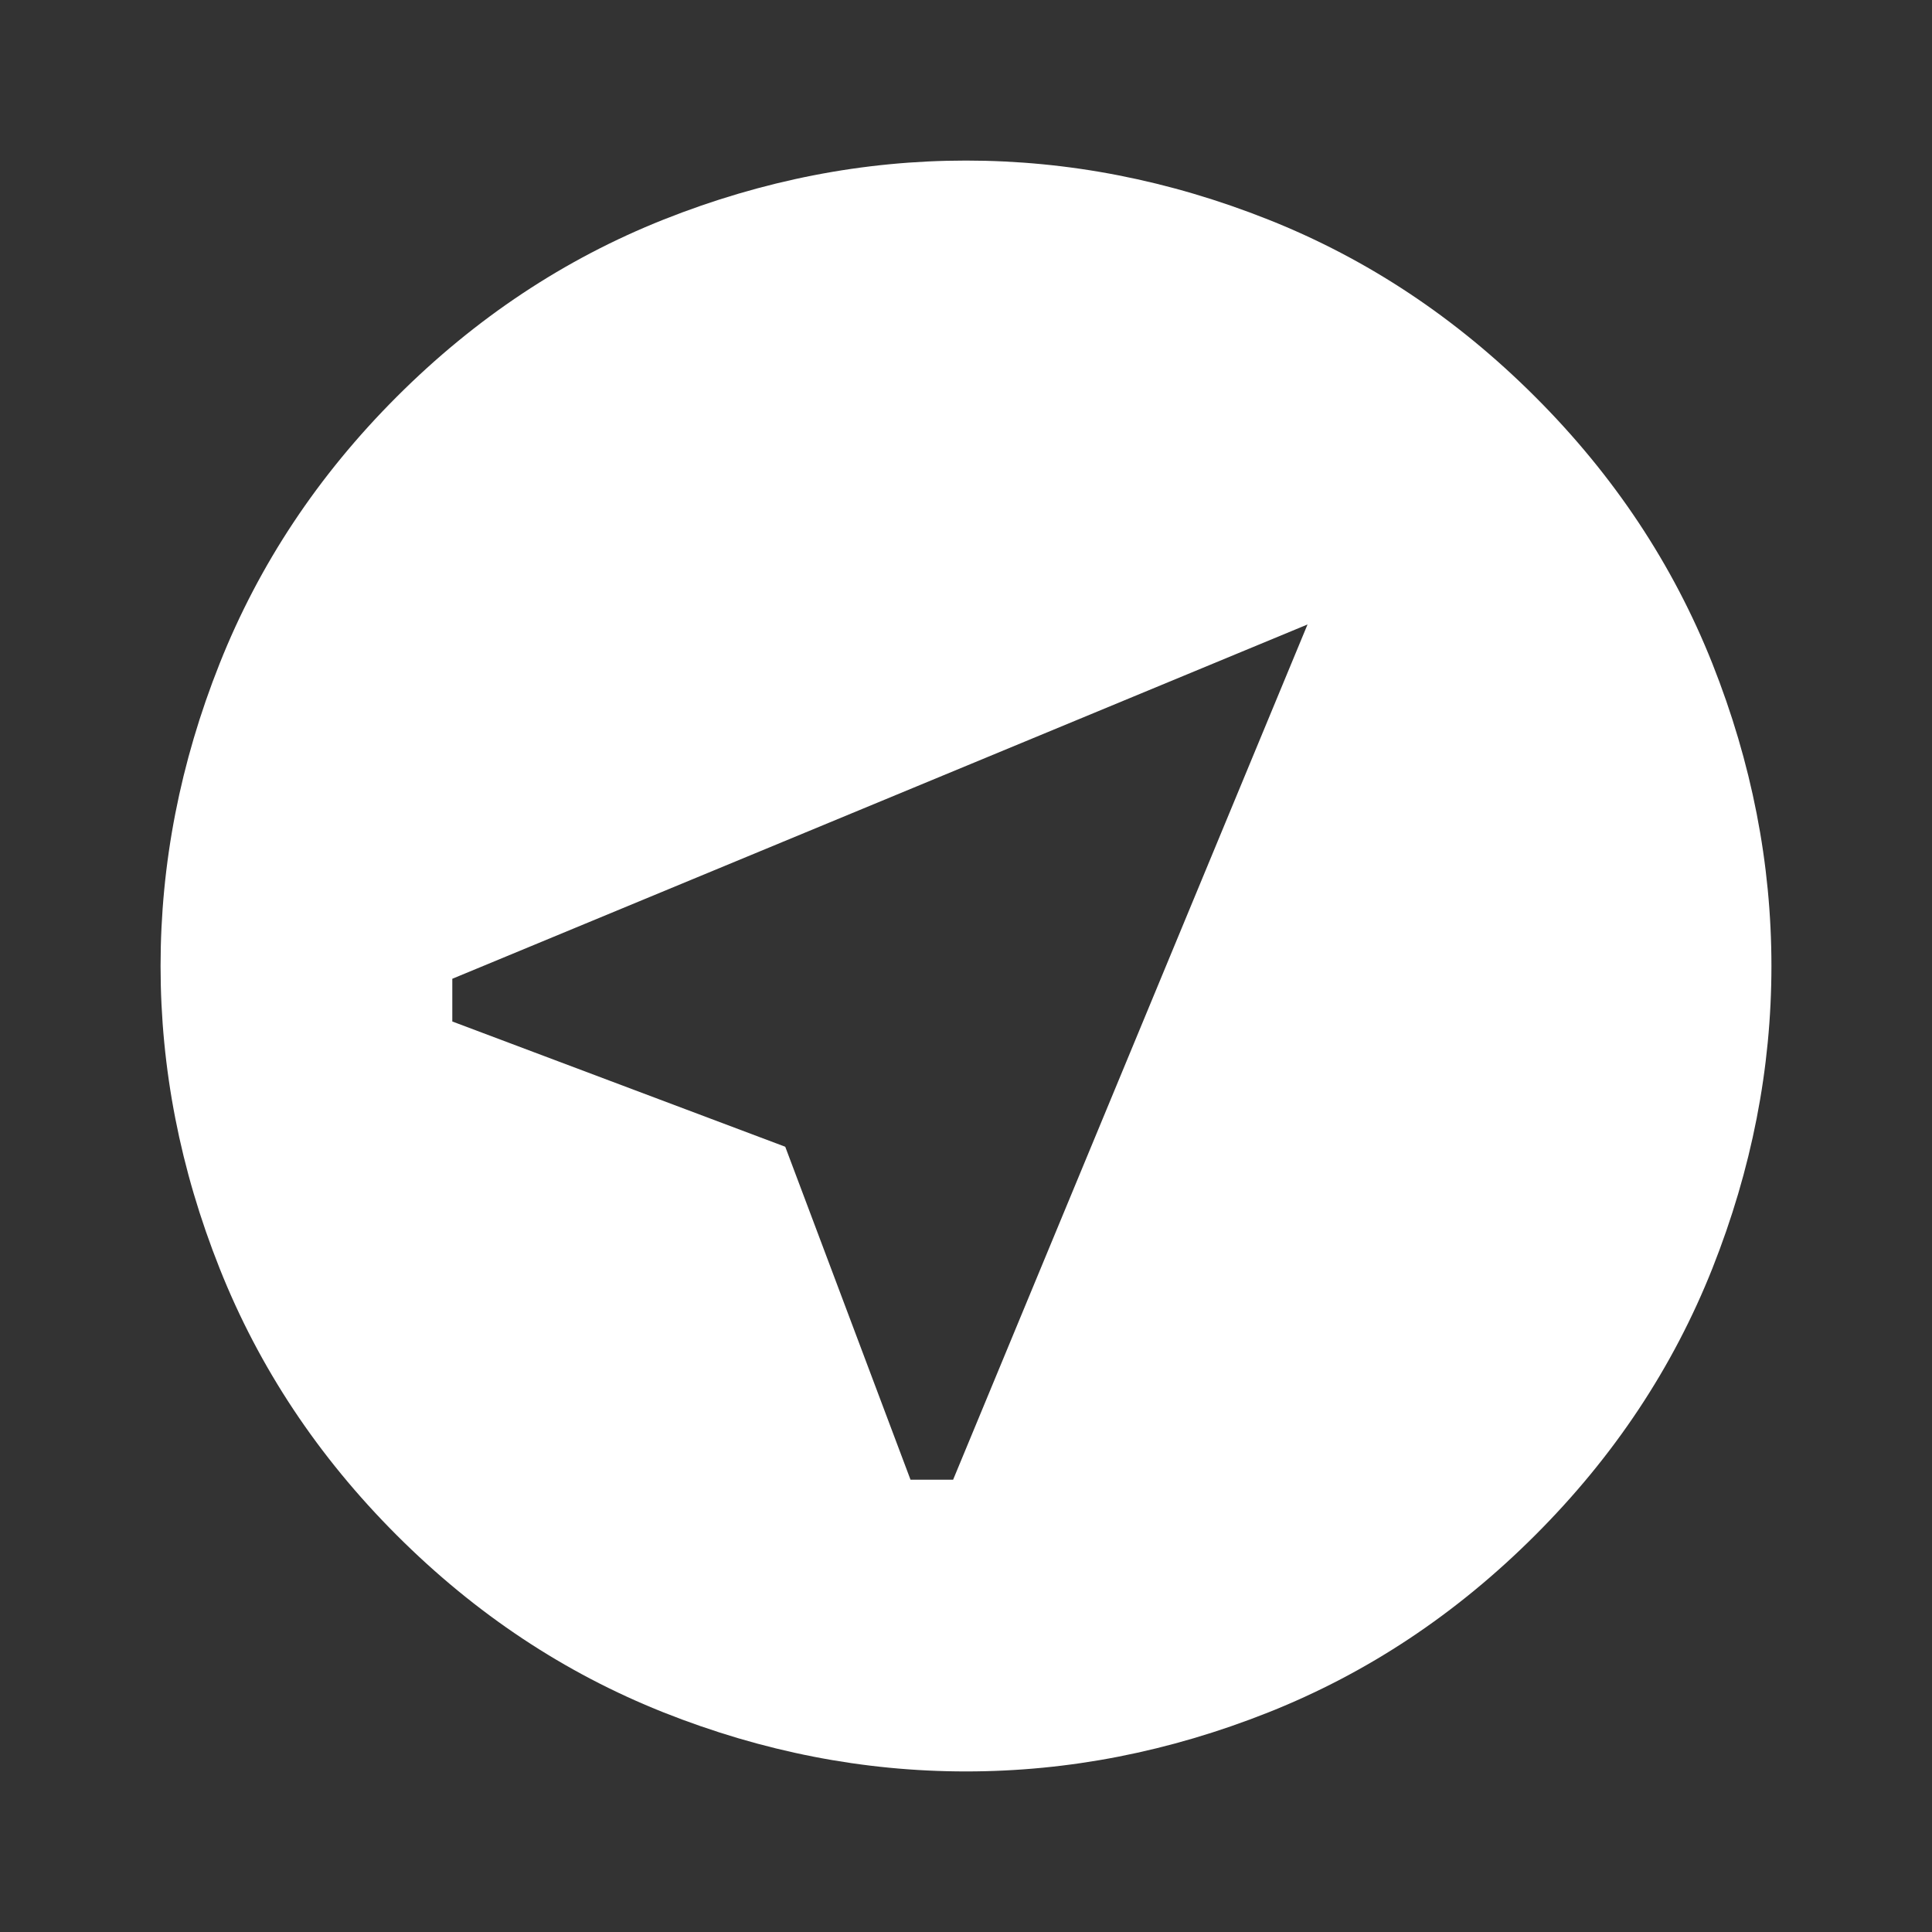 <svg width="18" height="18" viewBox="0 0 18 18" fill="none" xmlns="http://www.w3.org/2000/svg">
<rect x="0" y="0" width="18" height="18" fill="#333333" stroke="none"/>
<mask id="mask0_1153_1142" style="mask-type:alpha" maskUnits="userSpaceOnUse" x="0" y="0" width="18" height="18">
<rect width="18" height="18" fill="#D9D9D9"/>
</mask>
<g mask="url(#mask0_1153_1142)">
<path d="M4.214 9.517L7.316 10.684L8.483 13.786H8.88L12.182 5.818L4.214 9.119V9.517ZM3.696 14.303C2.963 13.57 2.413 12.741 2.046 11.817C1.679 10.894 1.496 9.955 1.496 9C1.496 8.045 1.679 7.106 2.046 6.183C2.413 5.259 2.963 4.43 3.696 3.697C4.43 2.963 5.259 2.413 6.182 2.046C7.106 1.679 8.045 1.496 9 1.496C9.954 1.496 10.893 1.679 11.817 2.046C12.741 2.413 13.569 2.963 14.303 3.697C15.037 4.43 15.587 5.259 15.954 6.183C16.32 7.106 16.504 8.045 16.504 9C16.504 9.955 16.32 10.894 15.954 11.817C15.587 12.741 15.037 13.57 14.303 14.303C13.569 15.037 12.741 15.587 11.817 15.954C10.893 16.321 9.954 16.504 9 16.504C8.045 16.504 7.106 16.321 6.182 15.954C5.259 15.587 4.43 15.037 3.696 14.303Z" fill="white"/>
</g>
</svg>
